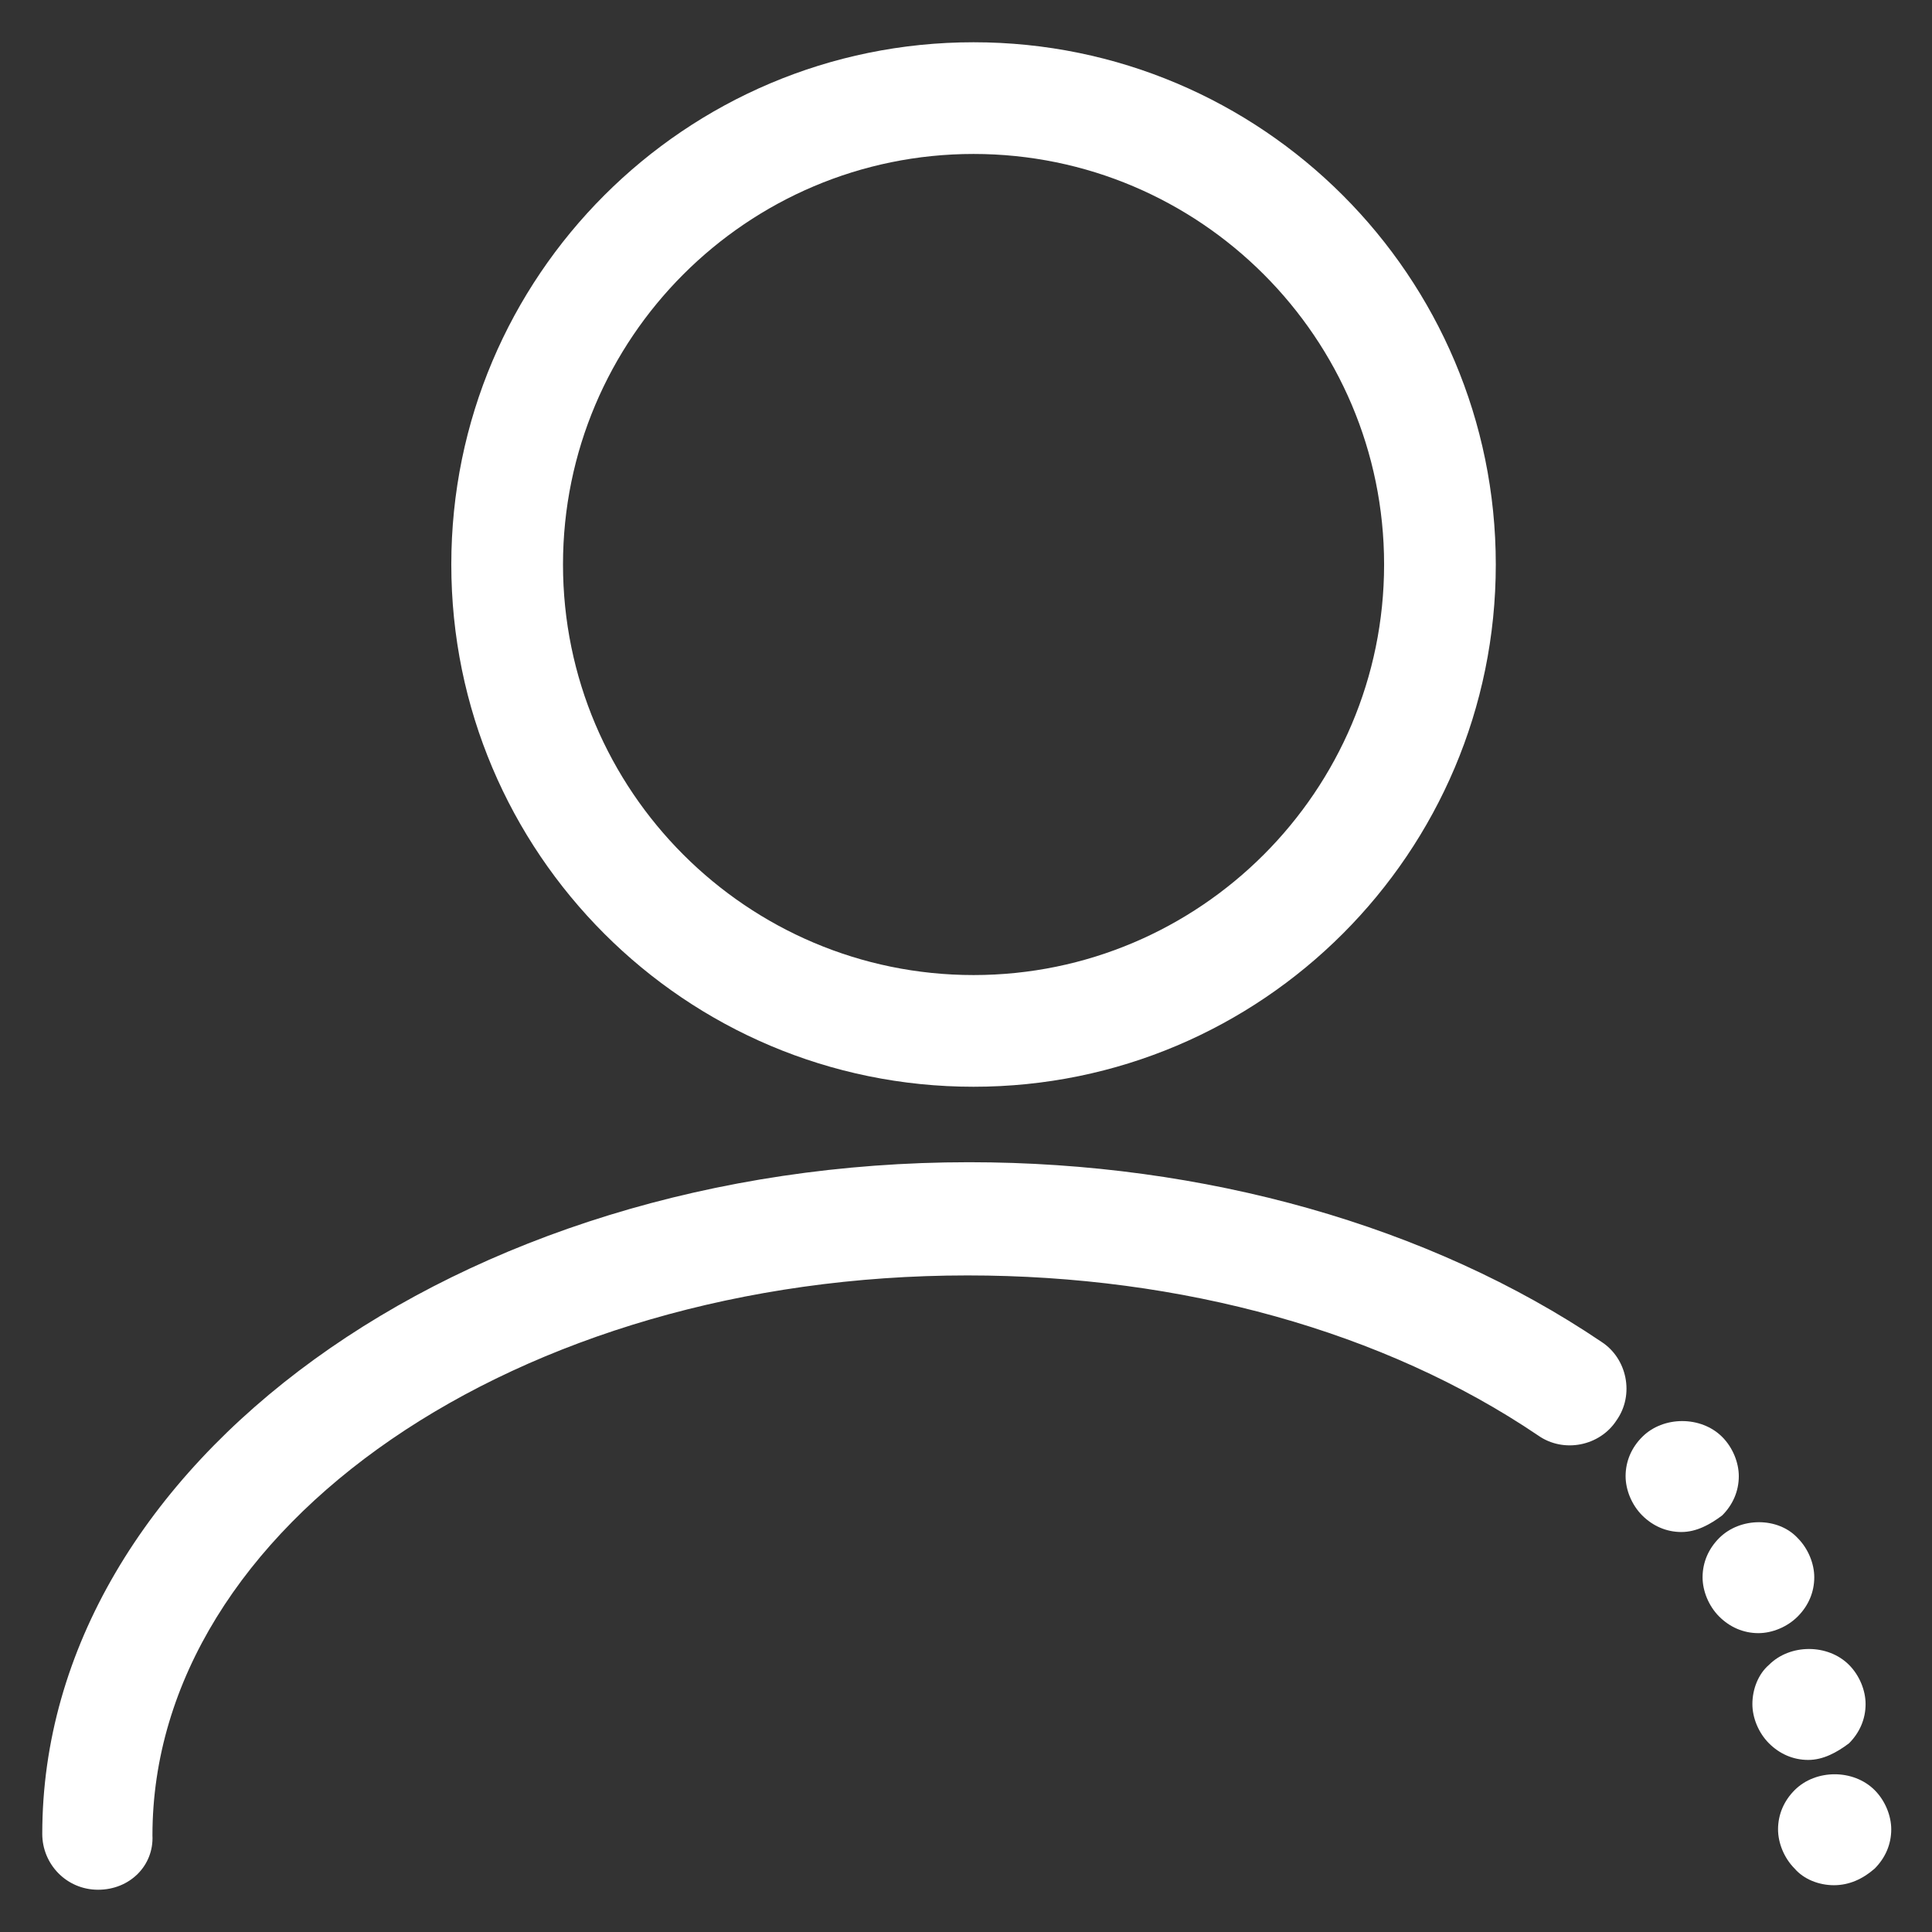 <?xml version="1.0" encoding="utf-8"?>
<!-- Generator: Adobe Illustrator 23.0.0, SVG Export Plug-In . SVG Version: 6.00 Build 0)  -->
<svg version="1.1" id="Слой_1" xmlns="http://www.w3.org/2000/svg" xmlns:xlink="http://www.w3.org/1999/xlink" x="0px" y="0px"
	 viewBox="0 0 128 128" style="enable-background:new 0 0 128 128;" xml:space="preserve">
<rect x="0" y="0" width="128" height="128" fill="#333333" stroke="none"/>
<style type="text/css">
	.st0{fill:#FFFFFF;}
</style>
<g>
	<g>
		<path class="st0" d="M64.5,72c-19.1,0-34.6-15.5-34.6-34.6S45.4,2.8,64.5,2.8s34.6,15.5,34.6,34.6S83.6,72,64.5,72z M64.5,10.2
			c-15,0-27.2,12.2-27.2,27.2s12.2,27.2,27.2,27.2c15,0,27.2-12.2,27.2-27.2S79.5,10.2,64.5,10.2z"/>
	</g>
	<g>
		<path class="st0" d="M6.5,125.2c-2.1,0-3.7-1.7-3.7-3.7C2.8,97,30.4,77,64.2,77c15.6,0,30.5,4.2,41.9,11.9c1.7,1.1,2.2,3.5,1,5.2
			c-1.1,1.7-3.5,2.2-5.2,1c-10.2-6.9-23.6-10.6-37.8-10.6c-29.8,0-54,16.6-54,37.1C10.2,123.6,8.6,125.2,6.5,125.2z"/>
	</g>
	<g>
		<path class="st0" d="M111.4,101.5c-1,0-1.9-0.4-2.6-1.1c-0.7-0.7-1.1-1.7-1.1-2.6c0-1,0.4-1.9,1.1-2.6c1.4-1.4,3.9-1.4,5.3,0
			c0.7,0.7,1.1,1.7,1.1,2.6c0,1-0.4,1.9-1.1,2.6C113.3,101,112.4,101.5,111.4,101.5z"/>
	</g>
	<g>
		<path class="st0" d="M116.5,108.2c-1,0-1.9-0.4-2.6-1.1c-0.7-0.7-1.1-1.7-1.1-2.6c0-1,0.4-1.9,1.1-2.6c1.4-1.4,3.9-1.4,5.2,0
			c0.7,0.7,1.1,1.7,1.1,2.6c0,1-0.4,1.9-1.1,2.6C118.4,107.8,117.4,108.2,116.5,108.2z"/>
	</g>
	<g>
		<path class="st0" d="M121.5,124.9c-1,0-2-0.4-2.6-1.1c-0.7-0.7-1.1-1.7-1.1-2.6c0-1,0.4-1.9,1.1-2.6c1.4-1.4,3.9-1.4,5.3,0
			c0.7,0.7,1.1,1.7,1.1,2.6c0,1-0.4,1.9-1.1,2.6C123.4,124.5,122.5,124.9,121.5,124.9z"/>
	</g>
	<g>
		<path class="st0" d="M119.8,116.6c-1,0-1.9-0.4-2.6-1.1c-0.7-0.7-1.1-1.7-1.1-2.6c0-1,0.4-2,1.1-2.6c1.4-1.4,3.9-1.4,5.3,0
			c0.7,0.7,1.1,1.7,1.1,2.6c0,1-0.4,1.9-1.1,2.6C121.7,116.1,120.8,116.6,119.8,116.6z"/>
	</g>
</g>
</svg>
